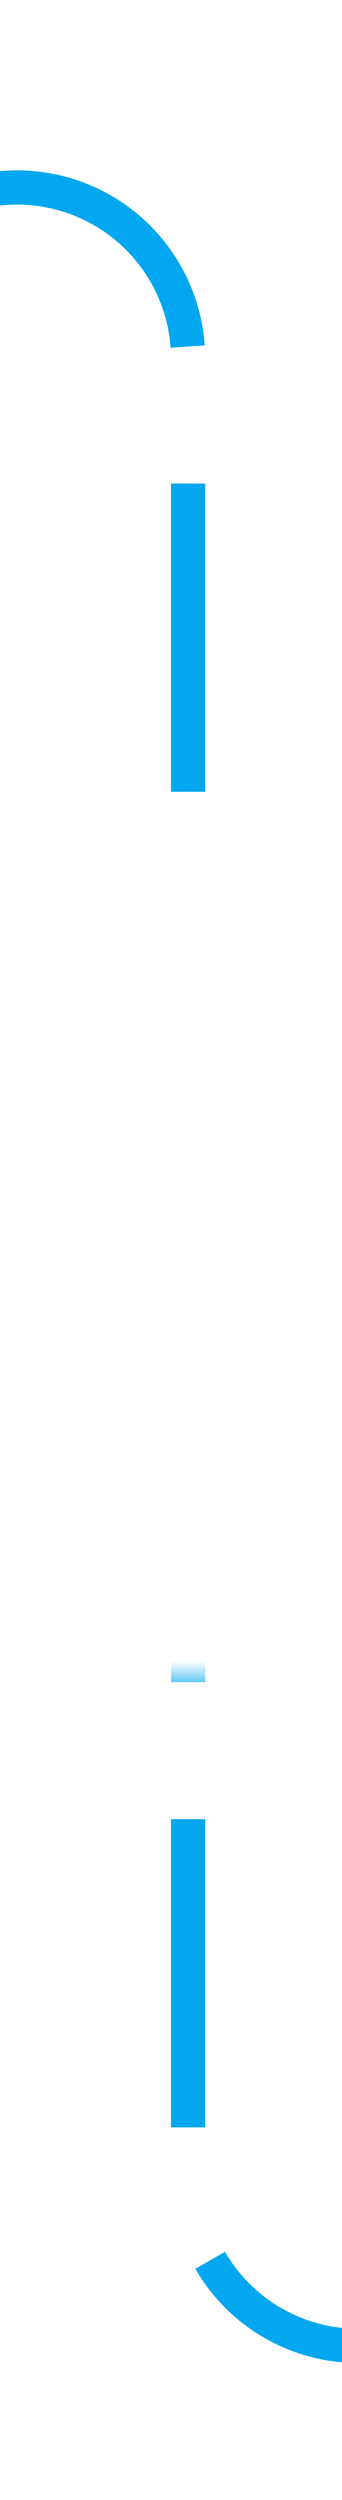 ﻿<?xml version="1.0" encoding="utf-8"?>
<svg version="1.1" xmlns:xlink="http://www.w3.org/1999/xlink" width="10px" height="73px" preserveAspectRatio="xMidYMin meet" viewBox="331 252  8 73" xmlns="http://www.w3.org/2000/svg">
  <defs>
    <mask fill="white" id="clip2402">
      <path d="M 312 276  L 358 276  L 358 301  L 312 301  Z M 290 254  L 389 254  L 389 329  L 290 329  Z " fill-rule="evenodd" />
    </mask>
  </defs>
  <path d="M 290 257.5  L 330 257.5  A 5 5 0 0 1 335.5 262.5 L 335.5 315  A 5 5 0 0 0 340.5 320.5 L 375 320.5  " stroke-width="1" stroke-dasharray="9,4" stroke="#02a7f0" fill="none" mask="url(#clip2402)" />
  <path d="M 374 326.8  L 380 320.5  L 374 314.2  L 374 326.8  Z " fill-rule="nonzero" fill="#02a7f0" stroke="none" mask="url(#clip2402)" />
</svg>